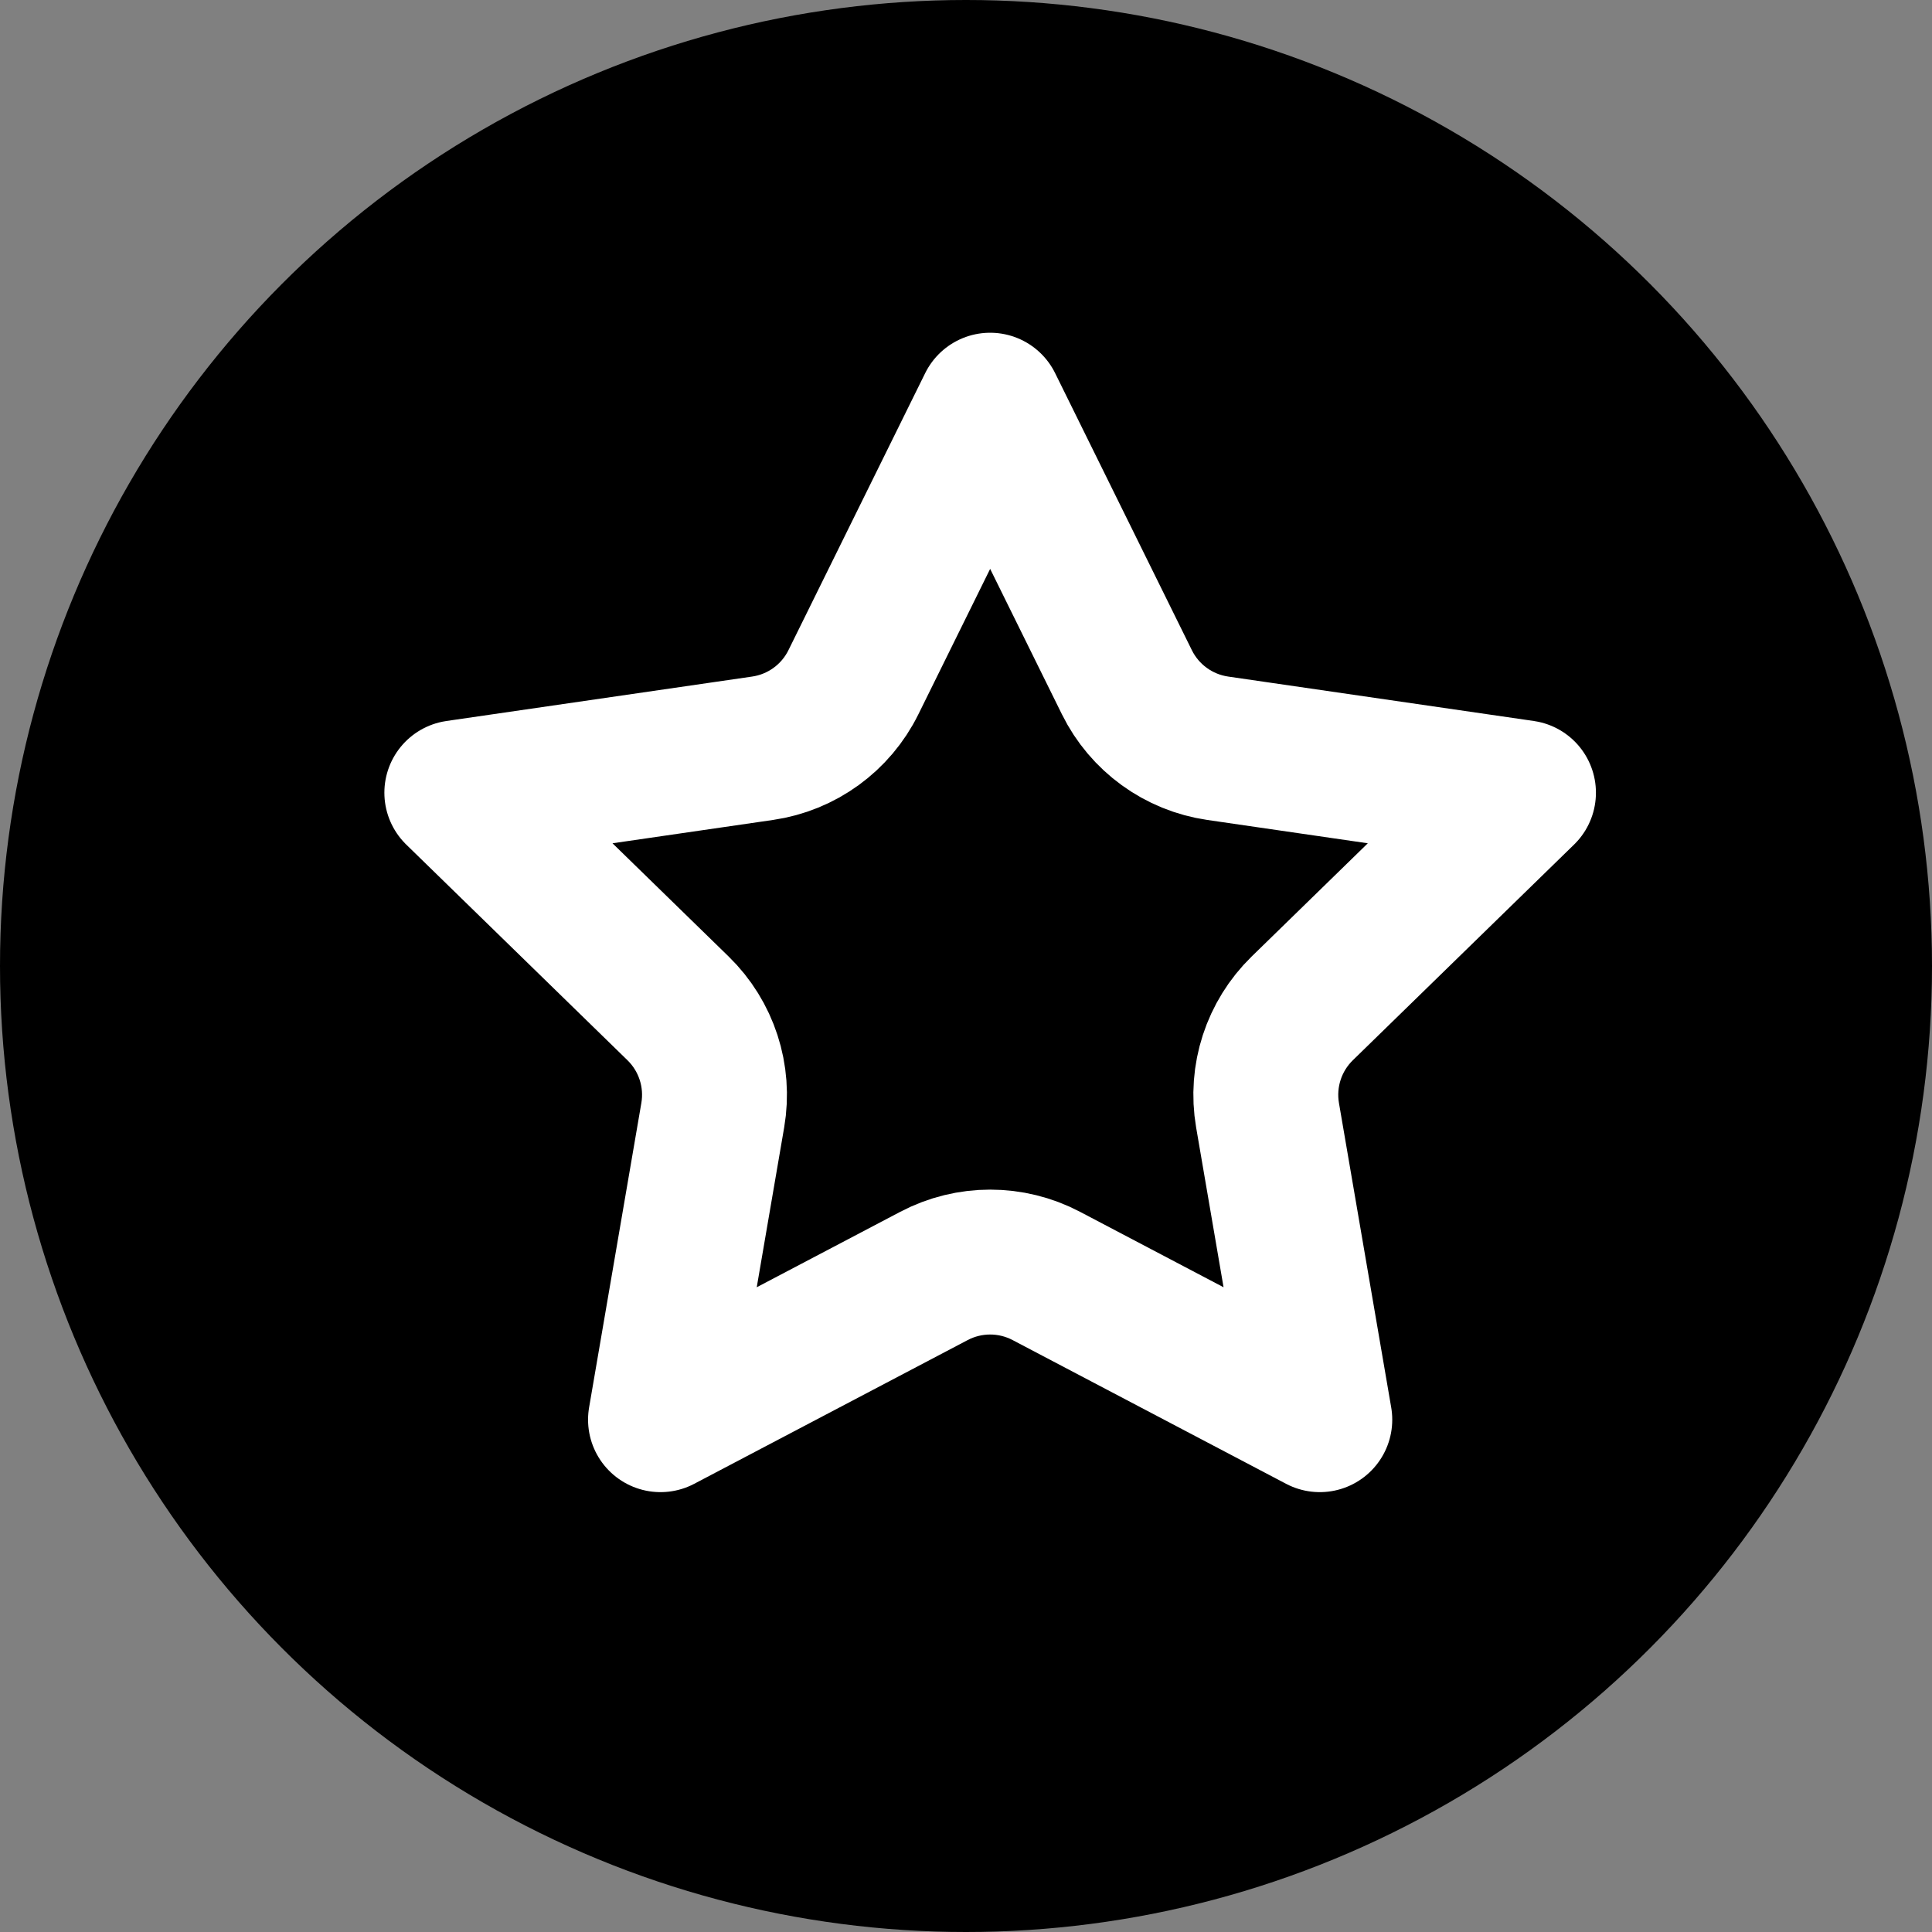 <svg width="40" height="40" viewBox="0 0 40 40" fill="none" xmlns="http://www.w3.org/2000/svg">
<rect x="0" y="0" width="40" height="40" fill="#808080" stroke="none"/>
<circle cx="20" cy="20" r="20" fill="black"/>
<path d="M17.669 14.125L20.5 8.389L23.331 14.125C23.695 14.863 24.399 15.374 25.213 15.492L31.542 16.412L26.962 20.877C26.373 21.451 26.104 22.278 26.243 23.089L27.325 29.393L21.663 26.417C20.935 26.034 20.065 26.034 19.337 26.417L13.675 29.393L14.757 23.089C14.896 22.278 14.627 21.451 14.038 20.877L9.458 16.412L15.787 15.492C16.601 15.374 17.305 14.863 17.669 14.125Z" stroke="white" stroke-width="3" stroke-linejoin="round"/>
</svg>
